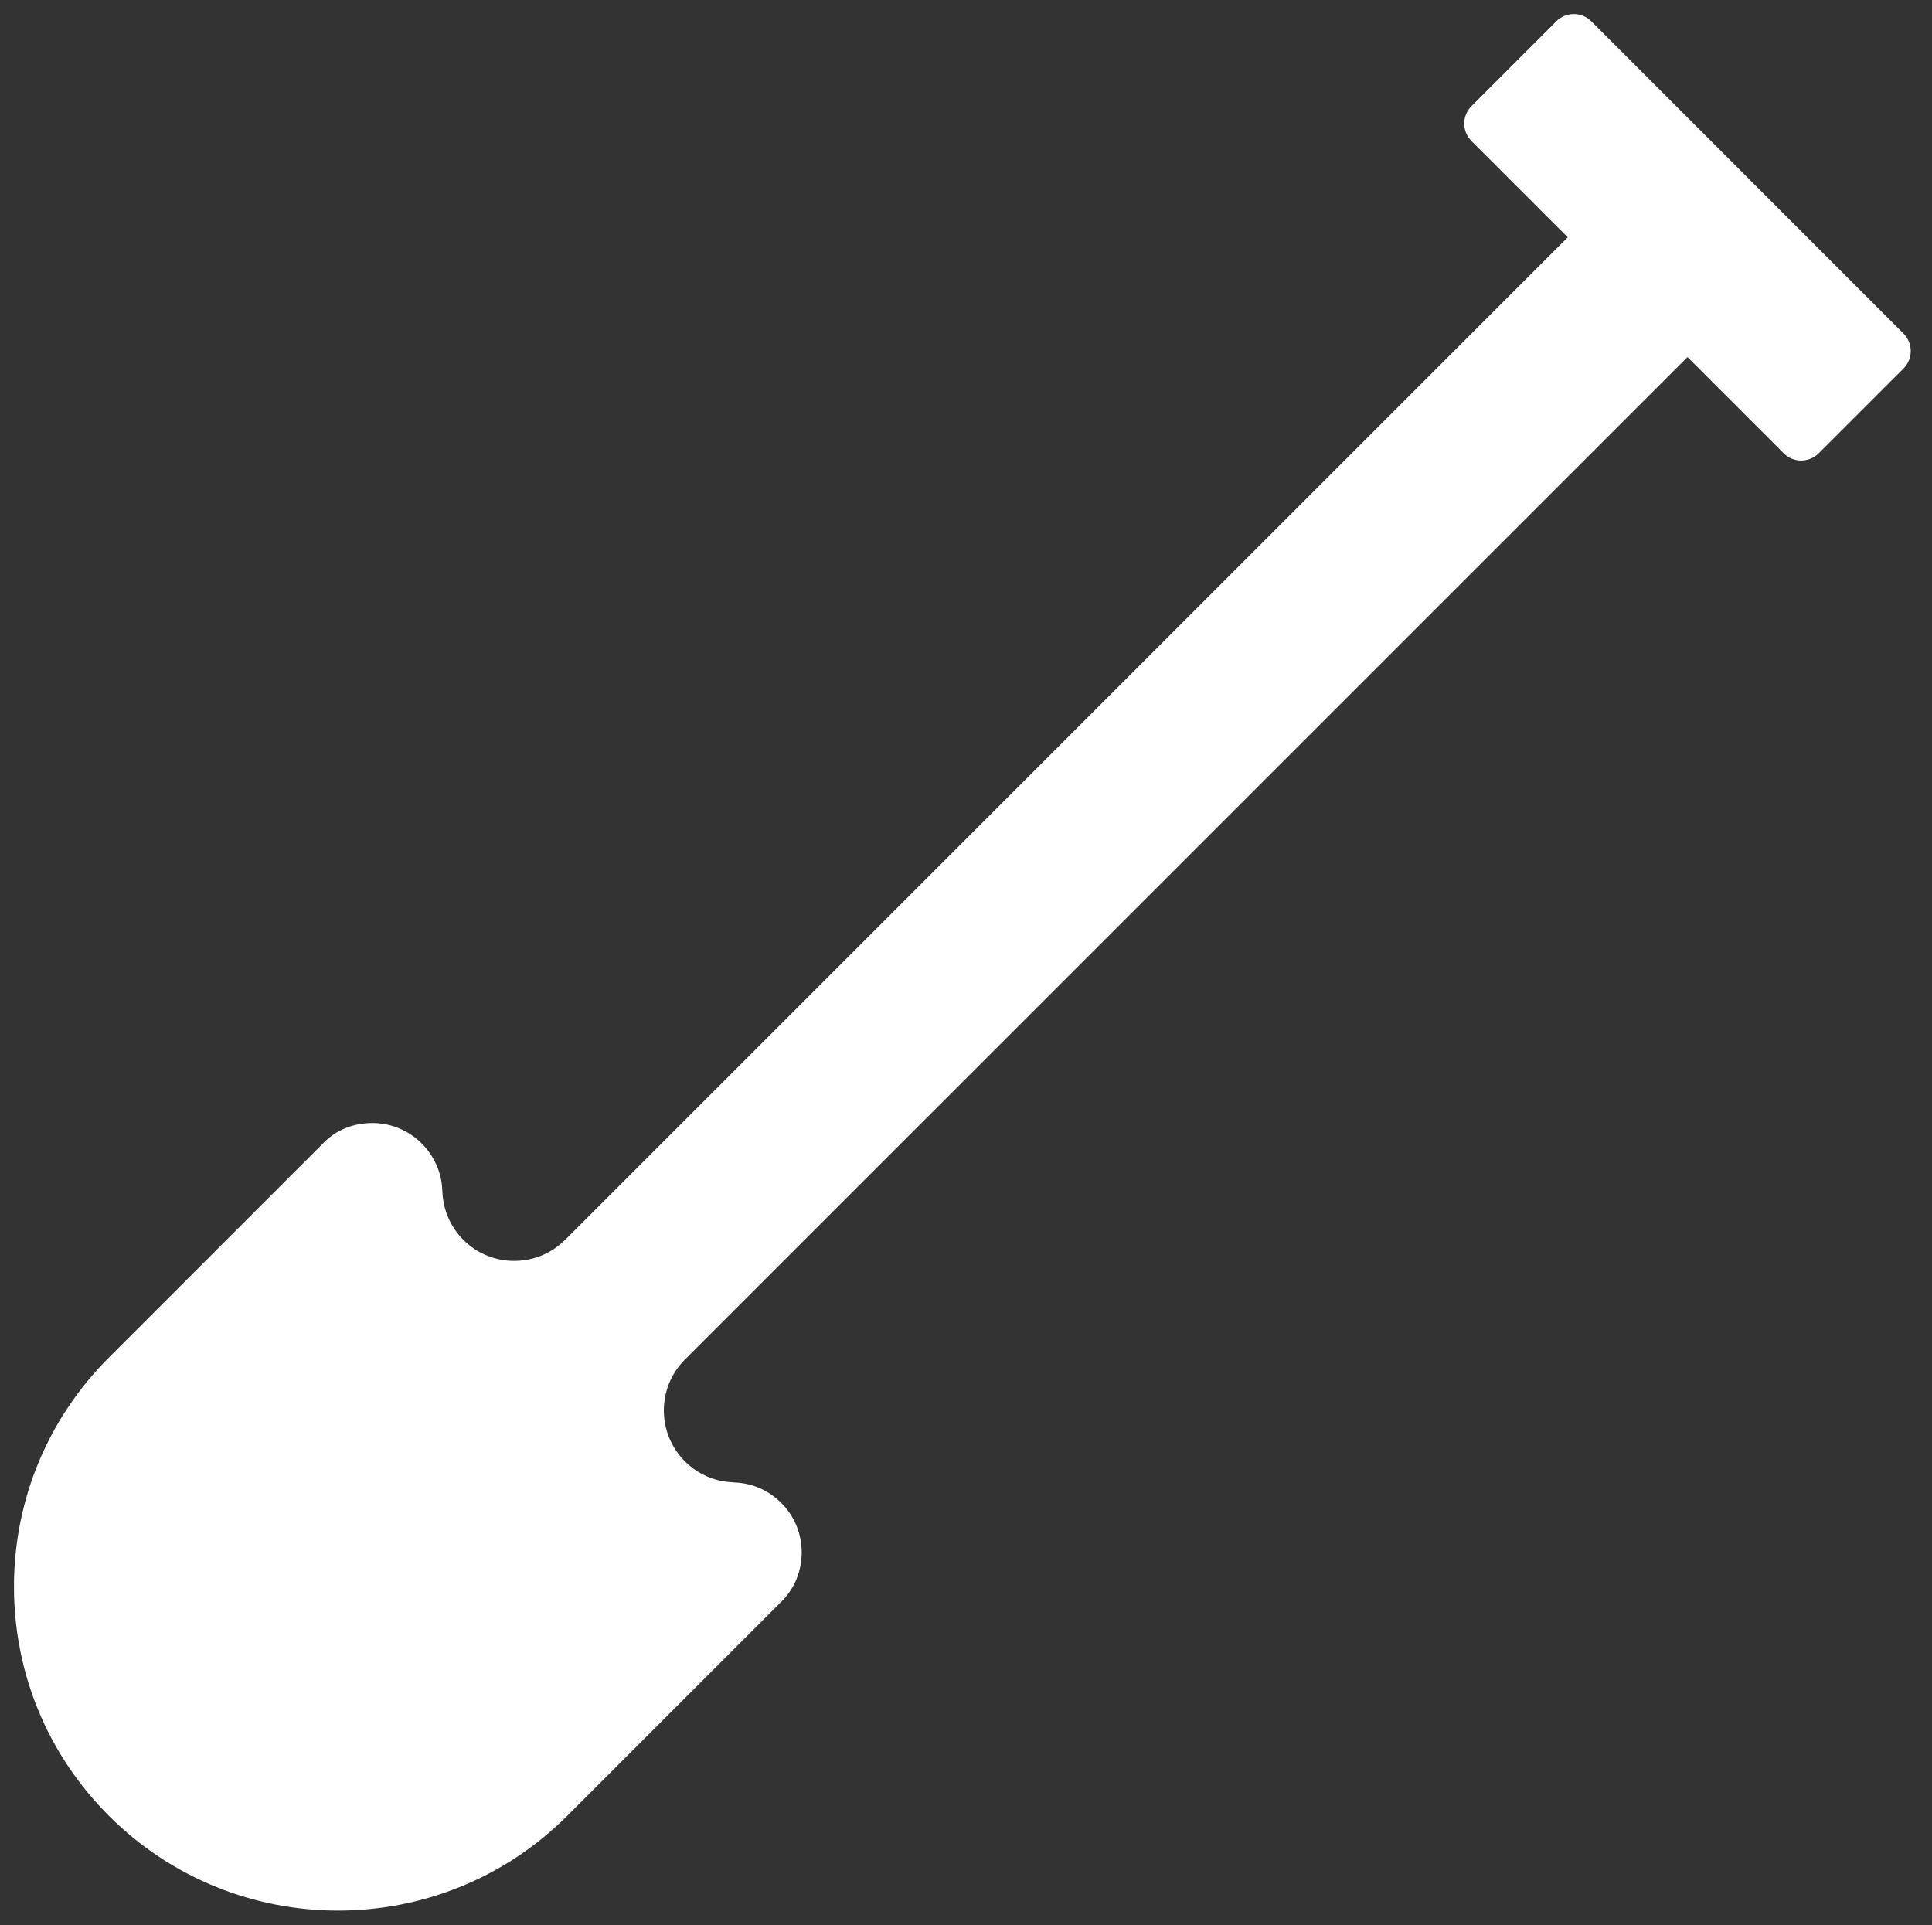 <?xml version="1.0" encoding="utf-8"?>
<svg viewBox="11.088 11.088 78.119 77.839" xmlns="http://www.w3.org/2000/svg">
  <rect x="11.088" y="11.088" width="78.119" height="77.839" fill="#333333" stroke="none"/>
  <path d="M88.055,24.575L75.43,11.949c-0.392-0.391-1.025-0.391-1.414,0l-3.43,3.428c-0.188,0.188-0.293,0.442-0.293,0.707  c0,0.266,0.105,0.52,0.293,0.707l3.893,3.893L33.941,61.221c-0.003,0.002-0.005,0.002-0.008,0.004c-1.134,1.131-2.977,1.131-4.107,0  c-0.518-0.518-0.818-1.205-0.849-1.938c-0.001-0.021-0.003-0.043-0.005-0.064c-0.056-1.512-1.303-2.725-2.828-2.725  c-0.761,0-1.482,0.277-2.006,0.836l-8.646,8.646h-0.001c-2.475,2.475-3.838,5.766-3.838,9.266s1.363,6.791,3.839,9.266  c5.109,5.109,13.423,5.109,18.531,0l8.644-8.646c0.542-0.525,0.837-1.248,0.837-2.005c0.001-0.756-0.292-1.467-0.827-2.002  c-0.508-0.51-1.176-0.801-1.891-0.827c-0.023-0.003-0.046-0.005-0.069-0.007c-0.733-0.028-1.42-0.332-1.938-0.85  c-1.12-1.121-1.132-2.938-0.036-4.074L79.32,25.526l3.891,3.891c0.393,0.391,1.023,0.391,1.414,0l3.43-3.428  C88.445,25.598,88.445,24.966,88.055,24.575z" style="fill: rgb(255, 255, 255);"/>
</svg>